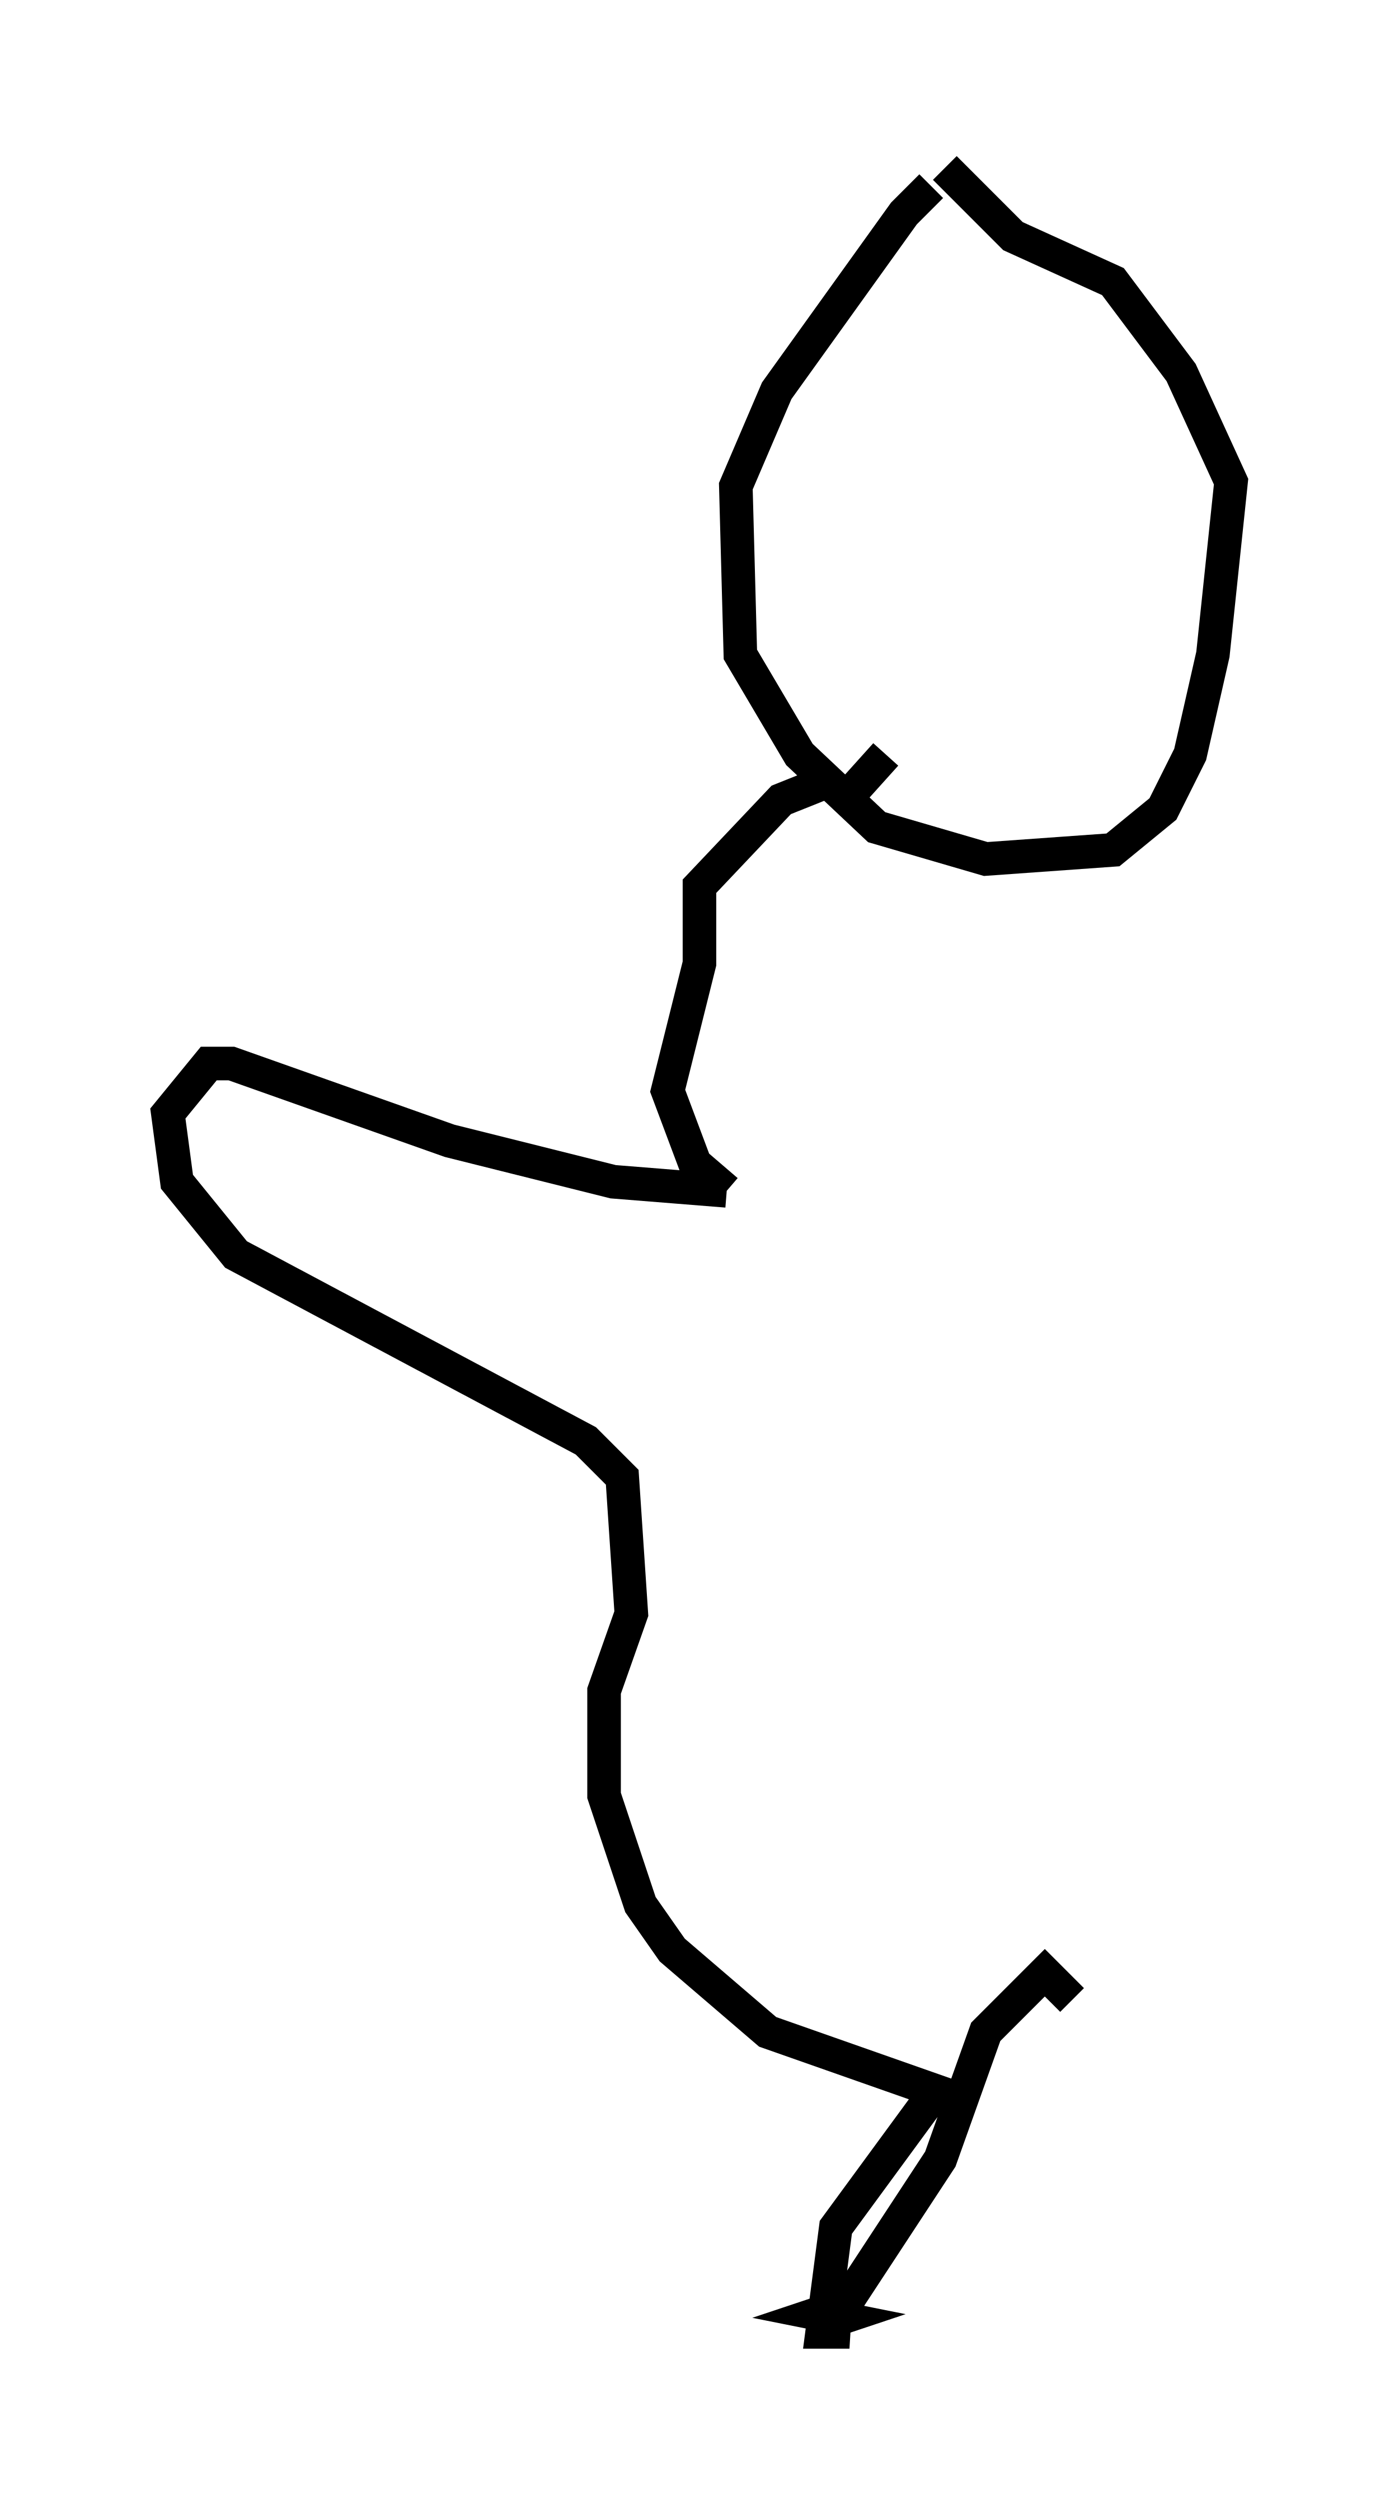<?xml version="1.0" encoding="utf-8" ?>
<svg baseProfile="full" height="74.411" version="1.1" width="41.664" xmlns="http://www.w3.org/2000/svg" xmlns:ev="http://www.w3.org/2001/xml-events" xmlns:xlink="http://www.w3.org/1999/xlink"><defs /><rect fill="white" height="74.411" width="41.664" x="0" y="0" /><path d="M29.898, 5.135 m-2.165, 0.406 l-0.812, 0.812 -3.789, 5.277 l-1.218, 2.842 0.135, 5.007 l1.759, 2.977 2.3, 2.165 l3.248, 0.947 3.789, -0.271 l1.488, -1.218 0.812, -1.624 l0.677, -2.977 0.541, -5.142 l-1.488, -3.248 -2.03, -2.706 l-2.977, -1.353 -2.03, -2.03 m-2.977, 18.809 l0.0, 0.0 m0.0, 0.0 l1.218, -1.353 m-1.759, 0.812 l-1.353, 0.541 -2.436, 2.571 l0.0, 2.3 -0.947, 3.789 l0.812, 2.165 0.947, 0.812 m0.0, 0.0 l-3.383, -0.271 -4.871, -1.218 l-6.495, -2.3 -0.677, 0.0 l-1.218, 1.488 0.271, 2.03 l1.759, 2.165 10.419, 5.548 l1.083, 1.083 0.271, 4.059 l-0.812, 2.3 0.0, 3.112 l1.083, 3.248 0.947, 1.353 l2.842, 2.436 5.007, 1.759 l-2.977, 4.059 -0.406, 3.112 l0.812, 0.0 -1.083, -0.135 l0.812, -0.271 -0.677, -0.135 l0.812, -0.271 2.842, -4.33 l1.353, -3.789 1.759, -1.759 l0.812, 0.812 " fill="none" stroke="black" stroke-width="1" /></svg>